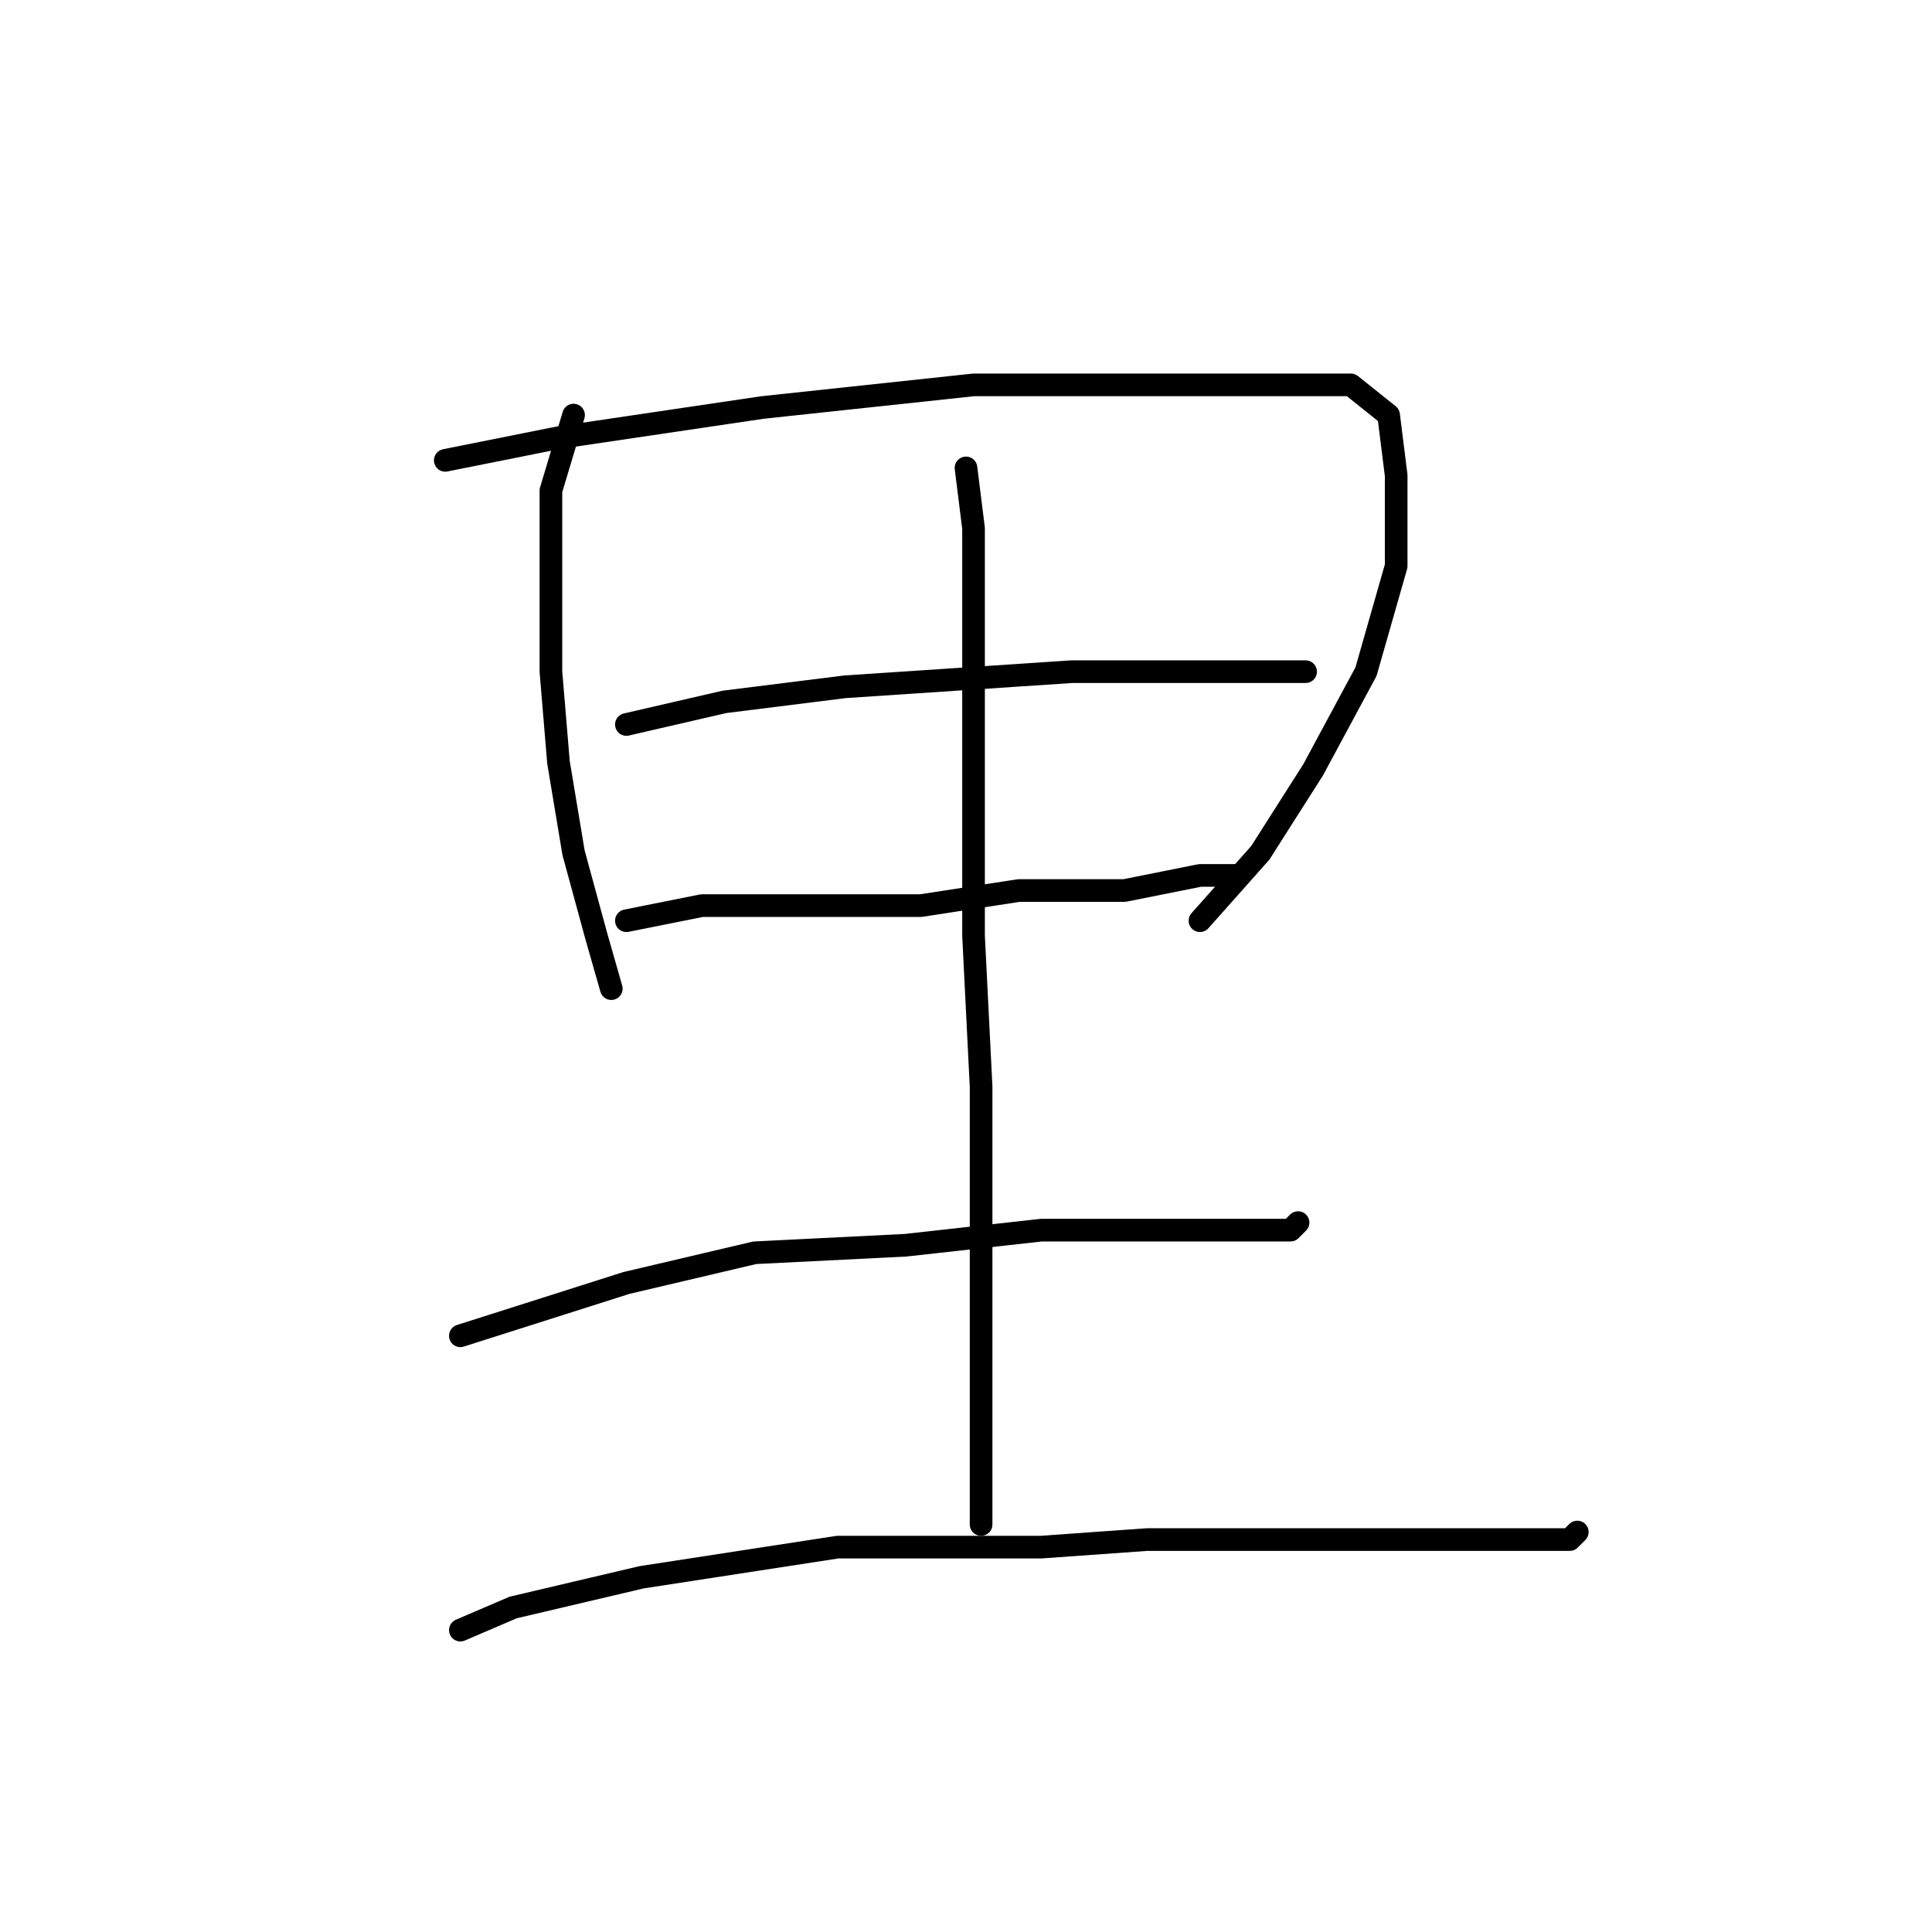 <?xml version="1.0" standalone="no"?>
    <svg width="256" height="256" xmlns="http://www.w3.org/2000/svg" version="1.1">
    <polyline stroke="black" stroke-width="3" stroke-linecap="round" fill="transparent" stroke-linejoin="round" points="76 55 73 65 73 71 73 84 73 89 74 101 76 113 79 124 81 131 81 131 " />
        <polyline stroke="black" stroke-width="3" stroke-linecap="round" fill="transparent" stroke-linejoin="round" points="59 61 74 58 101 54 129 51 157 51 165 51 179 51 184 55 185 63 185 75 181 89 174 102 167 113 159 122 159 122 " />
        <polyline stroke="black" stroke-width="3" stroke-linecap="round" fill="transparent" stroke-linejoin="round" points="83 96 96 93 112 91 142 89 151 89 157 89 168 89 173 89 173 89 " />
        <polyline stroke="black" stroke-width="3" stroke-linecap="round" fill="transparent" stroke-linejoin="round" points="83 122 93 120 105 120 122 120 135 118 149 118 159 116 164 116 164 116 " />
        <polyline stroke="black" stroke-width="3" stroke-linecap="round" fill="transparent" stroke-linejoin="round" points="61 177 83 170 100 166 120 165 138 163 146 163 164 163 170 163 171 163 172 162 172 162 " />
        <polyline stroke="black" stroke-width="3" stroke-linecap="round" fill="transparent" stroke-linejoin="round" points="128 62 129 70 129 80 129 91 129 124 130 144 130 153 130 170 130 181 130 190 130 197 130 202 130 202 " />
        <polyline stroke="black" stroke-width="3" stroke-linecap="round" fill="transparent" stroke-linejoin="round" points="61 216 68 213 85 209 111 205 138 205 152 204 173 204 191 204 203 204 208 204 209 203 209 203 " />
        </svg>